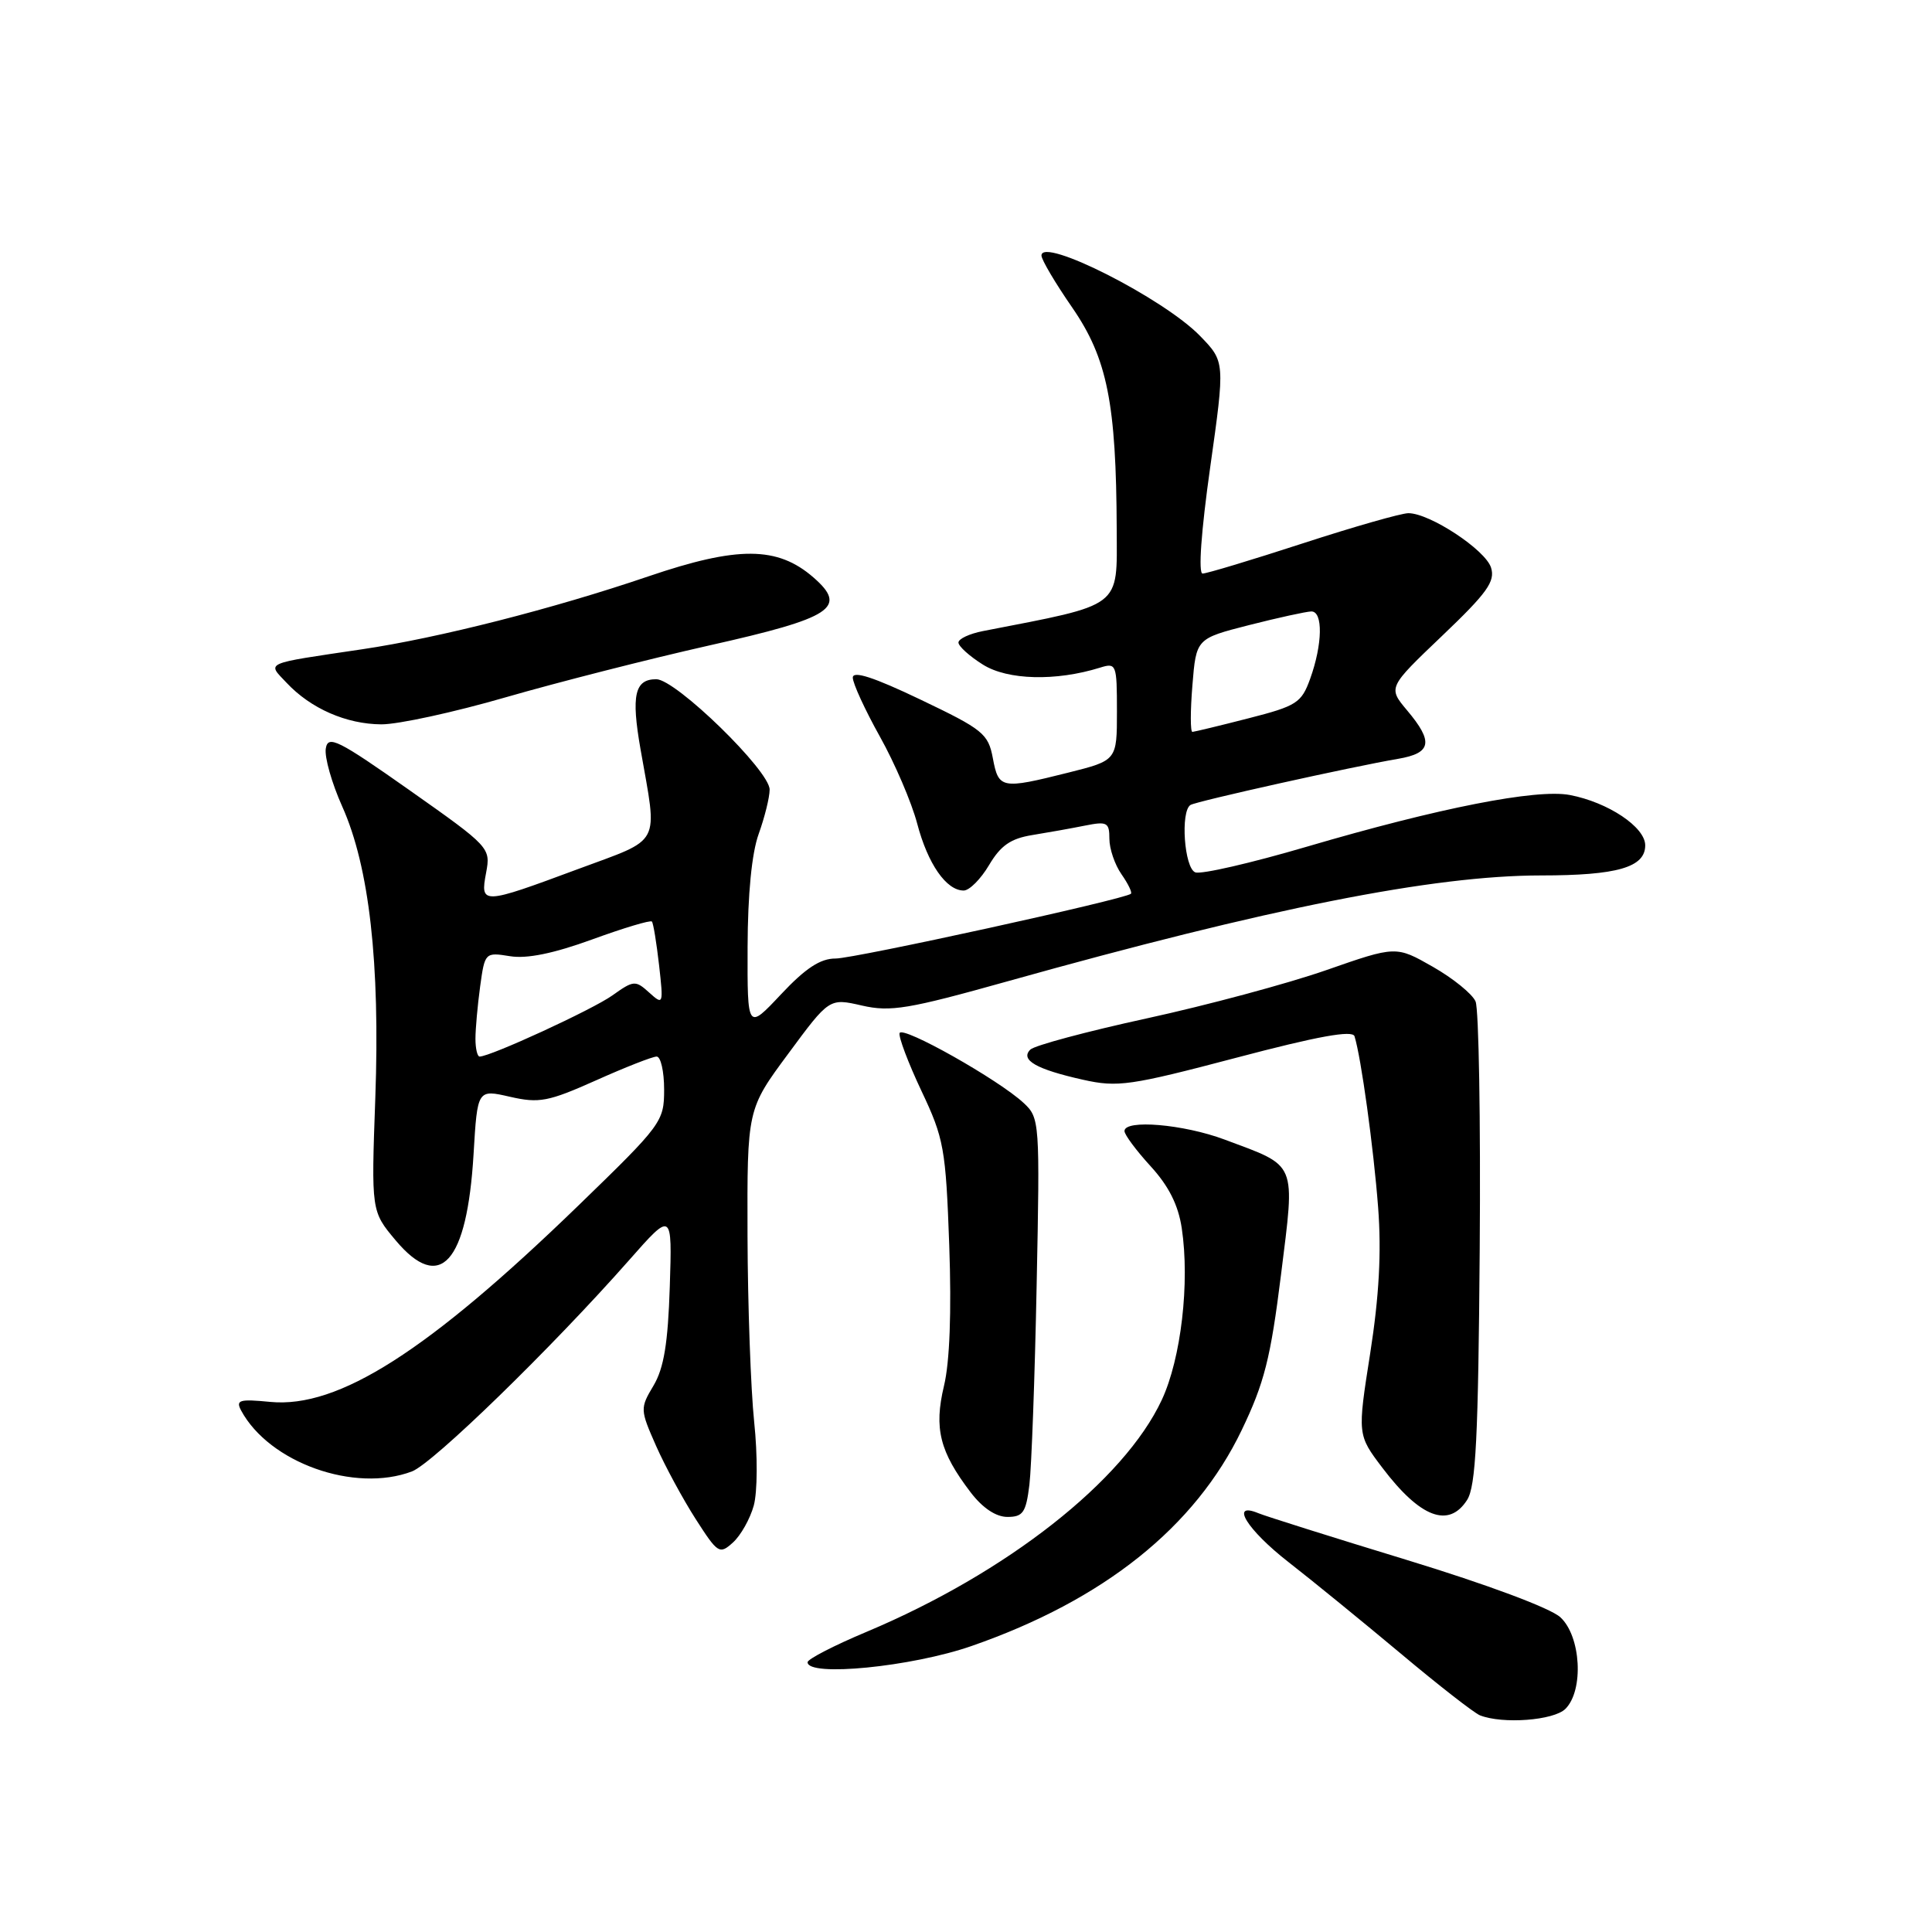<?xml version="1.0" encoding="UTF-8" standalone="no"?>
<!DOCTYPE svg PUBLIC "-//W3C//DTD SVG 1.1//EN" "http://www.w3.org/Graphics/SVG/1.1/DTD/svg11.dtd" >
<svg xmlns="http://www.w3.org/2000/svg" xmlns:xlink="http://www.w3.org/1999/xlink" version="1.1" viewBox="0 0 256 256">
 <g >
 <path fill="currentColor"
d=" M 207.43 226.43 C 209.89 223.97 209.49 216.80 206.75 214.29 C 205.43 213.08 197.04 209.95 186.50 206.73 C 176.60 203.71 167.71 200.91 166.75 200.51 C 162.89 198.91 165.24 202.71 170.75 207.00 C 173.91 209.46 180.59 214.91 185.60 219.10 C 190.60 223.30 195.33 226.98 196.10 227.29 C 199.11 228.48 205.89 227.97 207.43 226.43 Z  M 128.75 218.10 C 146.26 212.01 158.36 202.34 164.52 189.52 C 167.53 183.26 168.36 179.99 169.74 168.91 C 171.62 153.76 171.98 154.63 162.27 151.00 C 156.82 148.96 149.00 148.30 149.00 149.87 C 149.00 150.36 150.56 152.45 152.46 154.53 C 154.86 157.15 156.13 159.67 156.59 162.75 C 157.67 169.96 156.50 180.02 153.94 185.50 C 148.94 196.21 133.39 208.42 114.84 216.22 C 110.54 218.02 107.02 219.84 107.01 220.25 C 106.98 222.23 120.81 220.87 128.75 218.10 Z  M 99.88 199.49 C 100.37 197.68 100.40 192.83 99.93 188.39 C 99.48 184.05 99.08 172.96 99.05 163.74 C 99.00 146.98 99.00 146.98 104.45 139.62 C 109.89 132.25 109.89 132.25 114.21 133.24 C 118.00 134.11 120.36 133.71 133.50 130.03 C 168.17 120.32 189.89 116.01 204.18 116.00 C 214.29 116.00 218.00 114.93 218.00 112.01 C 218.00 109.59 213.07 106.30 208.00 105.34 C 203.59 104.51 190.69 107.04 173.13 112.20 C 165.78 114.36 159.15 115.89 158.38 115.59 C 156.92 115.03 156.39 107.49 157.75 106.66 C 158.57 106.16 179.18 101.58 185.25 100.55 C 189.69 99.79 189.97 98.31 186.45 94.13 C 183.91 91.10 183.91 91.10 191.09 84.25 C 197.05 78.57 198.15 77.04 197.57 75.21 C 196.82 72.85 189.45 68.00 186.62 68.00 C 185.68 68.00 179.38 69.80 172.62 72.00 C 165.86 74.20 159.89 76.00 159.35 76.00 C 158.76 76.00 159.16 70.40 160.35 61.97 C 162.33 47.93 162.33 47.93 159.01 44.51 C 154.21 39.55 138.00 31.34 138.00 33.86 C 138.00 34.41 139.83 37.51 142.08 40.76 C 146.72 47.50 147.91 53.41 147.97 70.15 C 148.00 80.67 148.88 80.00 130.25 83.62 C 128.46 83.97 127.00 84.65 127.00 85.14 C 127.00 85.63 128.46 86.95 130.25 88.07 C 133.52 90.12 139.90 90.29 145.75 88.47 C 147.92 87.79 148.00 87.99 148.00 94.26 C 148.00 100.76 148.00 100.76 141.54 102.38 C 132.69 104.60 132.32 104.53 131.56 100.48 C 130.95 97.21 130.26 96.66 121.95 92.69 C 115.74 89.72 113.00 88.84 113.00 89.79 C 113.00 90.55 114.62 94.07 116.59 97.60 C 118.57 101.14 120.79 106.32 121.53 109.12 C 122.94 114.48 125.39 118.00 127.69 118.00 C 128.45 118.00 129.96 116.48 131.06 114.62 C 132.59 112.04 133.92 111.11 136.78 110.65 C 138.82 110.32 141.96 109.76 143.75 109.40 C 146.70 108.81 147.00 108.97 147.00 111.15 C 147.00 112.47 147.72 114.58 148.60 115.84 C 149.48 117.10 150.05 118.27 149.85 118.43 C 149.00 119.17 113.22 127.01 110.72 127.01 C 108.70 127.00 106.74 128.29 103.49 131.75 C 99.03 136.50 99.03 136.50 99.06 125.50 C 99.08 118.50 99.61 113.04 100.53 110.50 C 101.32 108.30 101.98 105.66 101.98 104.63 C 102.01 102.14 89.54 90.00 86.96 90.00 C 84.10 90.00 83.62 92.12 84.87 99.26 C 87.15 112.28 87.83 110.98 76.50 115.19 C 63.88 119.88 63.61 119.89 64.41 115.65 C 65.03 112.34 64.92 112.22 54.27 104.71 C 44.76 98.01 43.46 97.37 43.17 99.18 C 42.98 100.31 43.96 103.77 45.35 106.87 C 48.93 114.86 50.37 127.60 49.73 145.50 C 49.19 160.50 49.19 160.50 52.44 164.37 C 58.31 171.35 61.89 167.38 62.75 152.92 C 63.26 144.34 63.26 144.34 67.58 145.33 C 71.44 146.21 72.64 145.98 78.96 143.16 C 82.84 141.42 86.46 140.00 87.01 140.00 C 87.55 140.00 88.00 141.96 88.00 144.37 C 88.00 148.62 87.70 149.02 76.68 159.70 C 56.68 179.08 44.84 186.62 35.82 185.76 C 31.72 185.36 31.21 185.51 31.95 186.90 C 35.68 193.82 47.00 197.85 54.59 194.97 C 57.37 193.91 73.11 178.60 83.34 167.00 C 89.07 160.50 89.07 160.50 88.75 170.50 C 88.51 177.98 87.97 181.28 86.60 183.59 C 84.80 186.61 84.81 186.77 86.93 191.58 C 88.12 194.27 90.49 198.64 92.18 201.28 C 95.12 205.86 95.34 206.00 97.12 204.39 C 98.15 203.46 99.39 201.26 99.88 199.49 Z  M 136.40 196.75 C 136.68 194.41 137.12 182.53 137.36 170.33 C 137.80 148.64 137.76 148.12 135.65 146.16 C 132.37 143.09 119.55 135.86 119.20 136.89 C 119.04 137.38 120.34 140.83 122.09 144.54 C 125.08 150.85 125.32 152.19 125.78 165.00 C 126.09 173.82 125.85 180.47 125.08 183.65 C 123.74 189.27 124.51 192.36 128.62 197.75 C 130.20 199.82 131.97 201.00 133.49 201.00 C 135.55 201.00 135.95 200.42 136.40 196.75 Z  M 194.40 198.75 C 195.56 196.93 195.88 190.51 196.07 165.50 C 196.20 148.45 195.95 133.69 195.52 132.70 C 195.10 131.71 192.55 129.64 189.87 128.11 C 184.98 125.32 184.98 125.32 175.70 128.56 C 170.59 130.34 159.91 133.21 151.96 134.94 C 144.02 136.67 137.07 138.53 136.52 139.08 C 135.15 140.45 137.32 141.69 143.50 143.07 C 148.09 144.10 149.75 143.86 163.80 140.16 C 174.62 137.30 179.22 136.47 179.48 137.31 C 180.35 140.07 182.01 152.11 182.61 160.00 C 183.06 165.94 182.74 171.75 181.56 179.31 C 179.86 190.12 179.86 190.12 183.18 194.50 C 188.19 201.11 191.97 202.54 194.40 198.75 Z  M 67.03 92.39 C 73.89 90.41 86.01 87.32 93.96 85.53 C 110.32 81.86 112.38 80.51 107.77 76.50 C 103.01 72.37 97.76 72.34 85.92 76.37 C 73.29 80.67 58.12 84.53 48.00 86.03 C 34.75 88.00 35.38 87.72 37.98 90.48 C 41.18 93.89 45.89 95.95 50.53 95.98 C 52.75 95.99 60.17 94.38 67.03 92.39 Z  M 63.00 137.64 C 63.00 136.34 63.28 133.23 63.62 130.72 C 64.24 126.21 64.28 126.17 67.57 126.70 C 69.80 127.07 73.36 126.34 78.47 124.48 C 82.64 122.96 86.20 121.89 86.38 122.11 C 86.57 122.32 86.99 124.92 87.33 127.88 C 87.92 133.12 87.89 133.21 86.02 131.52 C 84.20 129.87 83.96 129.89 81.14 131.90 C 78.50 133.78 64.99 140.00 63.55 140.00 C 63.25 140.00 63.00 138.94 63.00 137.64 Z  M 158.00 90.81 C 158.50 84.62 158.50 84.62 165.50 82.83 C 169.35 81.85 173.06 81.04 173.75 81.02 C 175.33 80.99 175.25 85.38 173.60 89.95 C 172.45 93.14 171.81 93.55 165.43 95.18 C 161.62 96.16 158.28 96.96 158.00 96.98 C 157.72 96.99 157.72 94.21 158.00 90.81 Z "/>
</g>
</svg>